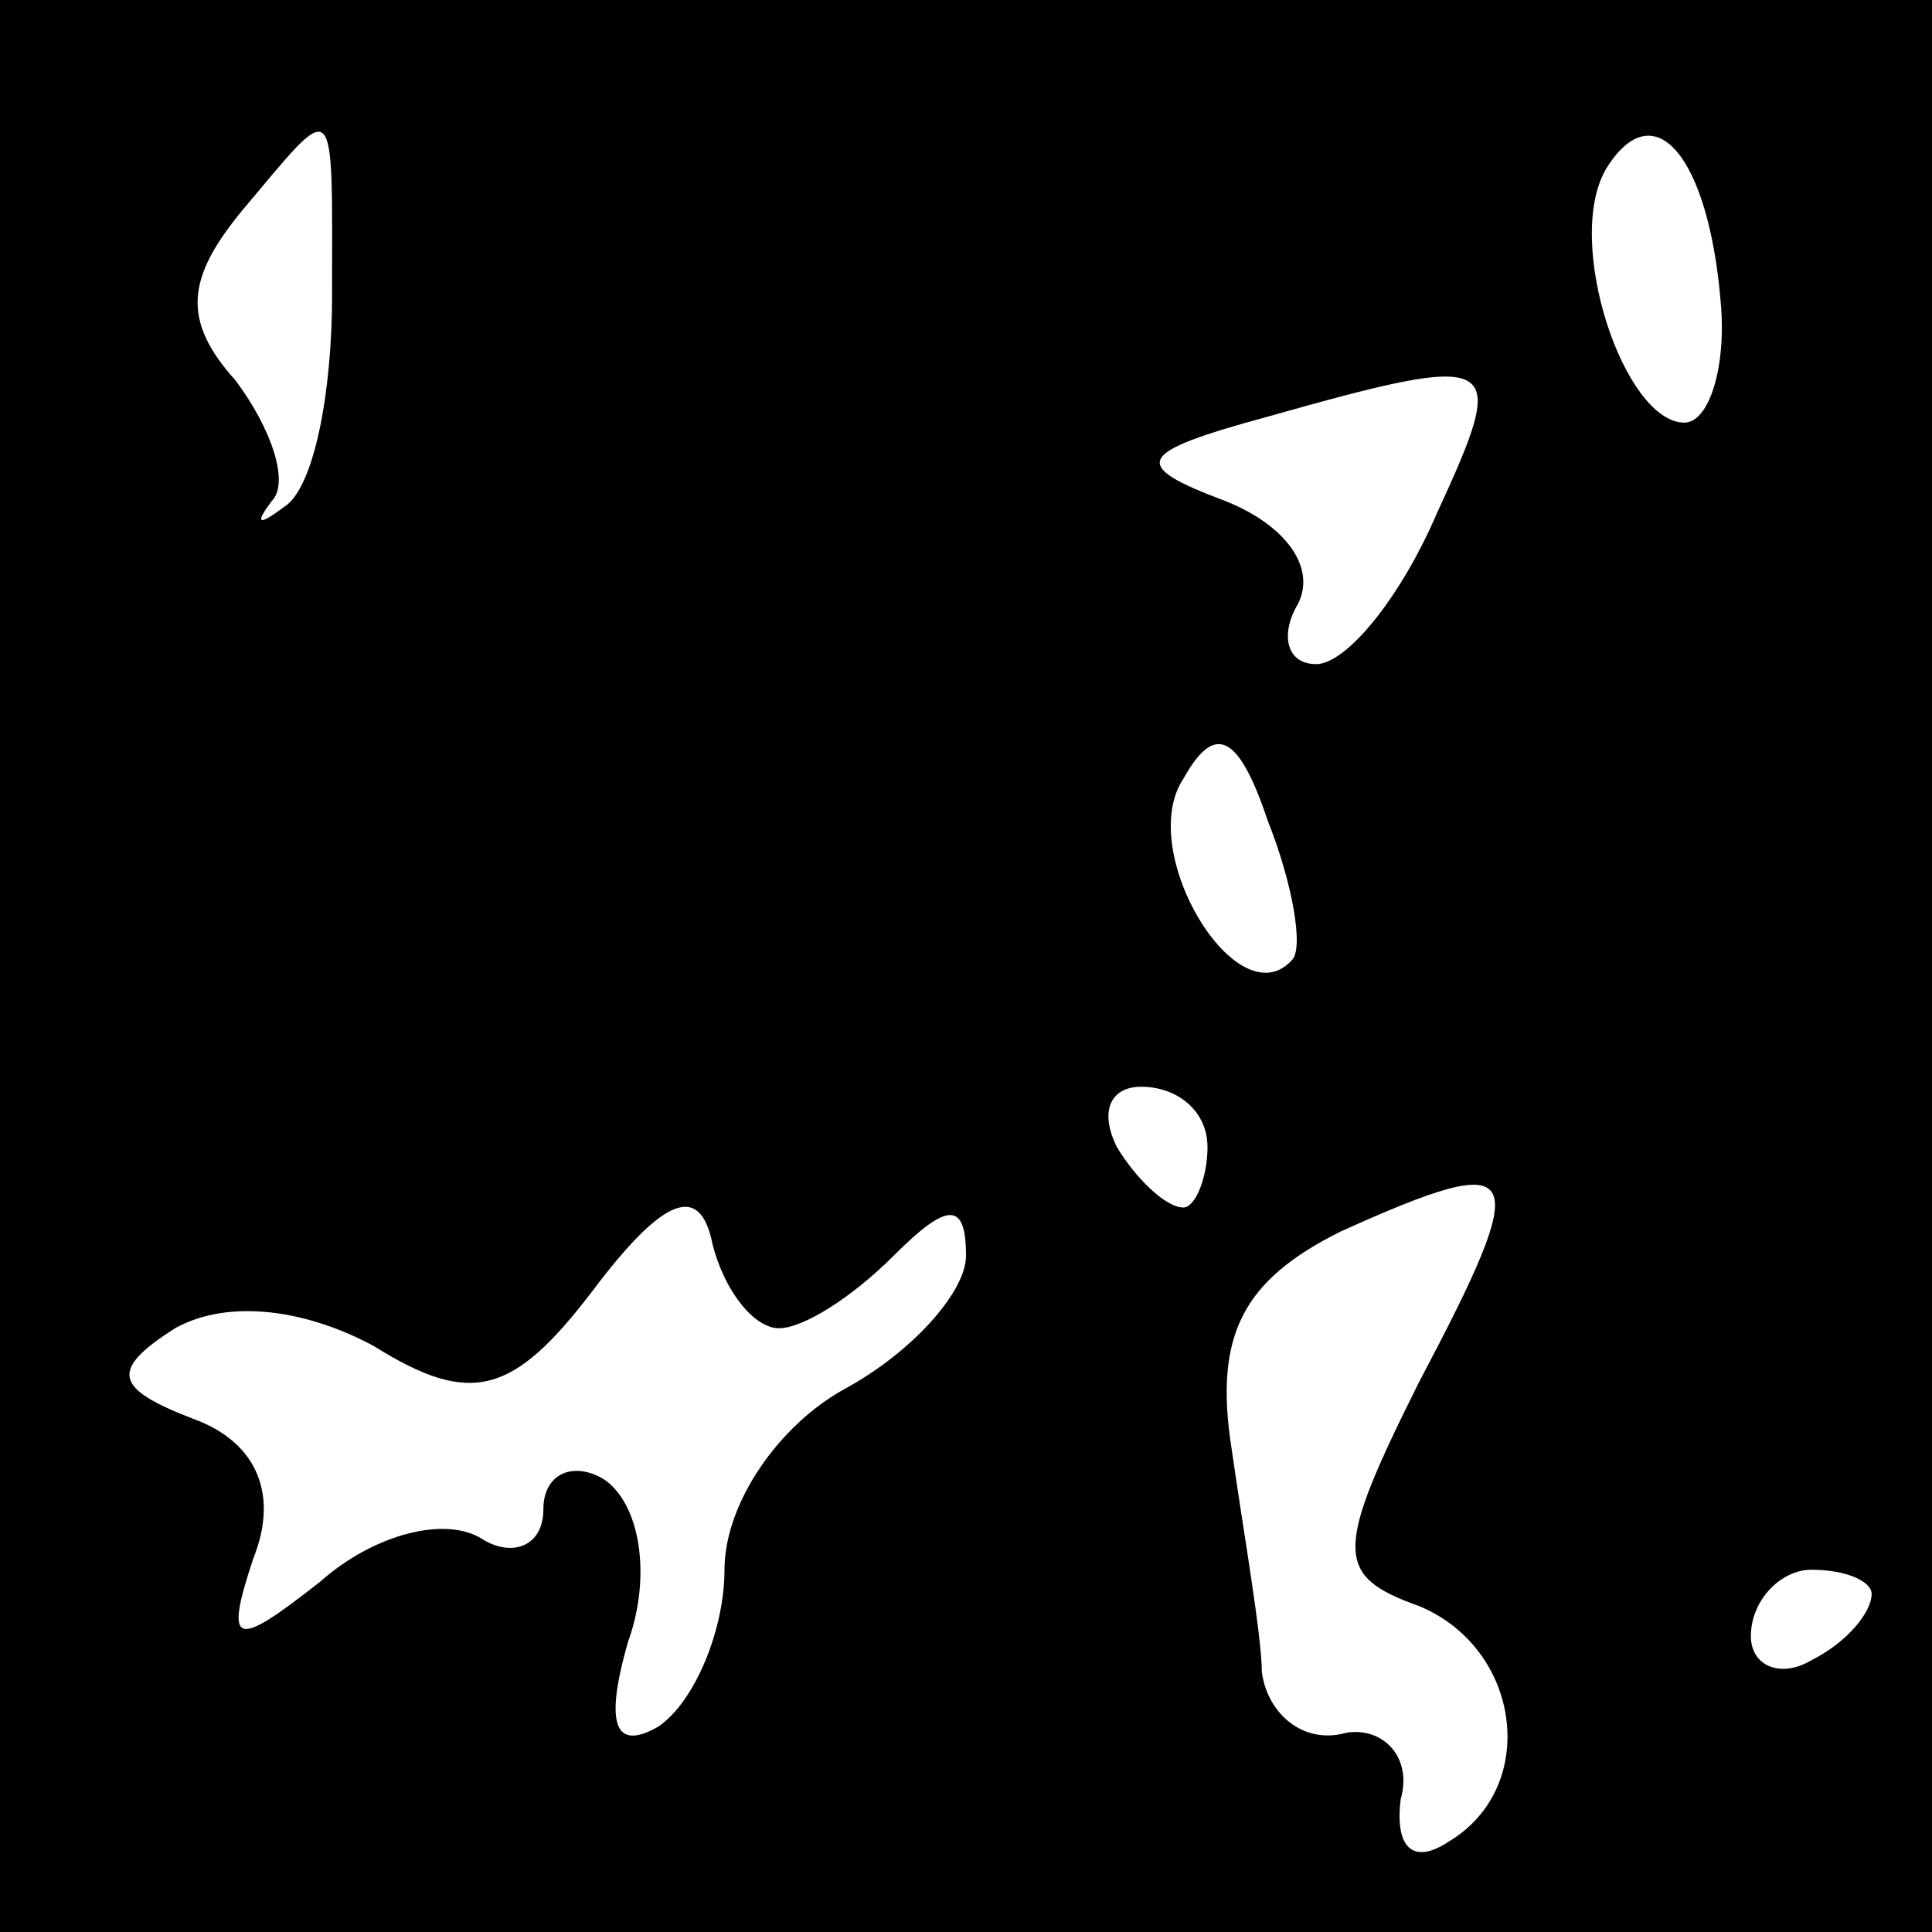 <?xml version="1.0" standalone="no"?>
<!DOCTYPE svg PUBLIC "-//W3C//DTD SVG 20010904//EN"
 "http://www.w3.org/TR/2001/REC-SVG-20010904/DTD/svg10.dtd">
<svg version="1.0" xmlns="http://www.w3.org/2000/svg"
 width="32pt" height="32pt" viewBox="0 0 32 32"
 preserveAspectRatio="xMidYMid meet">
<rect x="0" y="0" width="32" height="32" fill="#808080" stroke="none"/>
<g transform="translate(0,32) scale(0.1,-0.1)"
fill="#000000" stroke="none">
<path fill="#000000" stroke="none" d="M0 160 l0 -160 160 0 160 0 0 160 0
160 -160 0 -160 0 0 -160z"/>
<path fill="#ffffff" stroke="none" d="M55 271 c0 -16 -3 -32 -8 -35 -4 -3 -5
-3 -2 1 3 3 0 12 -6 20 -9 10 -8 17 1 28 16 19 15 20 15 -14z"/>
<path fill="#ffffff" stroke="none" d="M285 270 c1 -11 -2 -20 -6 -20 -10 0
-20 30 -13 42 8 13 17 2 19 -22z"/>
<path fill="#ffffff" stroke="none" d="M238 235 c-6 -14 -15 -25 -20 -25 -5 0
-6 5 -3 10 3 6 -2 13 -12 17 -16 6 -15 8 7 14 39 11 40 10 28 -16z"/>
<path fill="#ffffff" stroke="none" d="M214 161 c-9 -10 -26 18 -18 30 5 9 9
8 14 -7 4 -10 6 -21 4 -23z"/>
<path fill="#ffffff" stroke="none" d="M200 130 c0 -5 -2 -10 -4 -10 -3 0 -8
5 -11 10 -3 6 -1 10 4 10 6 0 11 -4 11 -10z"/>
<path fill="#ffffff" stroke="none" d="M129 100 c4 0 12 5 19 12 9 9 12 9 12
0 0 -6 -9 -16 -20 -22 -11 -6 -20 -19 -20 -30 0 -10 -5 -22 -11 -26 -7 -4 -9
0 -5 14 4 11 2 23 -4 27 -5 3 -10 1 -10 -5 0 -6 -5 -8 -10 -5 -6 4 -18 1 -27
-7 -14 -11 -16 -11 -11 4 4 10 1 19 -10 23 -13 5 -14 8 -3 15 9 5 22 3 33 -3
16 -10 23 -8 36 9 12 16 18 18 20 8 2 -8 7 -14 11 -14z"/>
<path fill="#ffffff" stroke="none" d="M235 91 c-14 -28 -14 -32 0 -37 17 -7
20 -30 5 -39 -6 -4 -9 -1 -8 7 2 7 -3 12 -9 11 -7 -2 -13 3 -14 10 0 6 -3 23
-5 37 -3 19 2 28 18 36 31 14 32 11 13 -25z"/>
<path fill="#ffffff" stroke="none" d="M310 56 c0 -3 -4 -8 -10 -11 -5 -3 -10
-1 -10 4 0 6 5 11 10 11 6 0 10 -2 10 -4z"/>
</g>
</svg>
